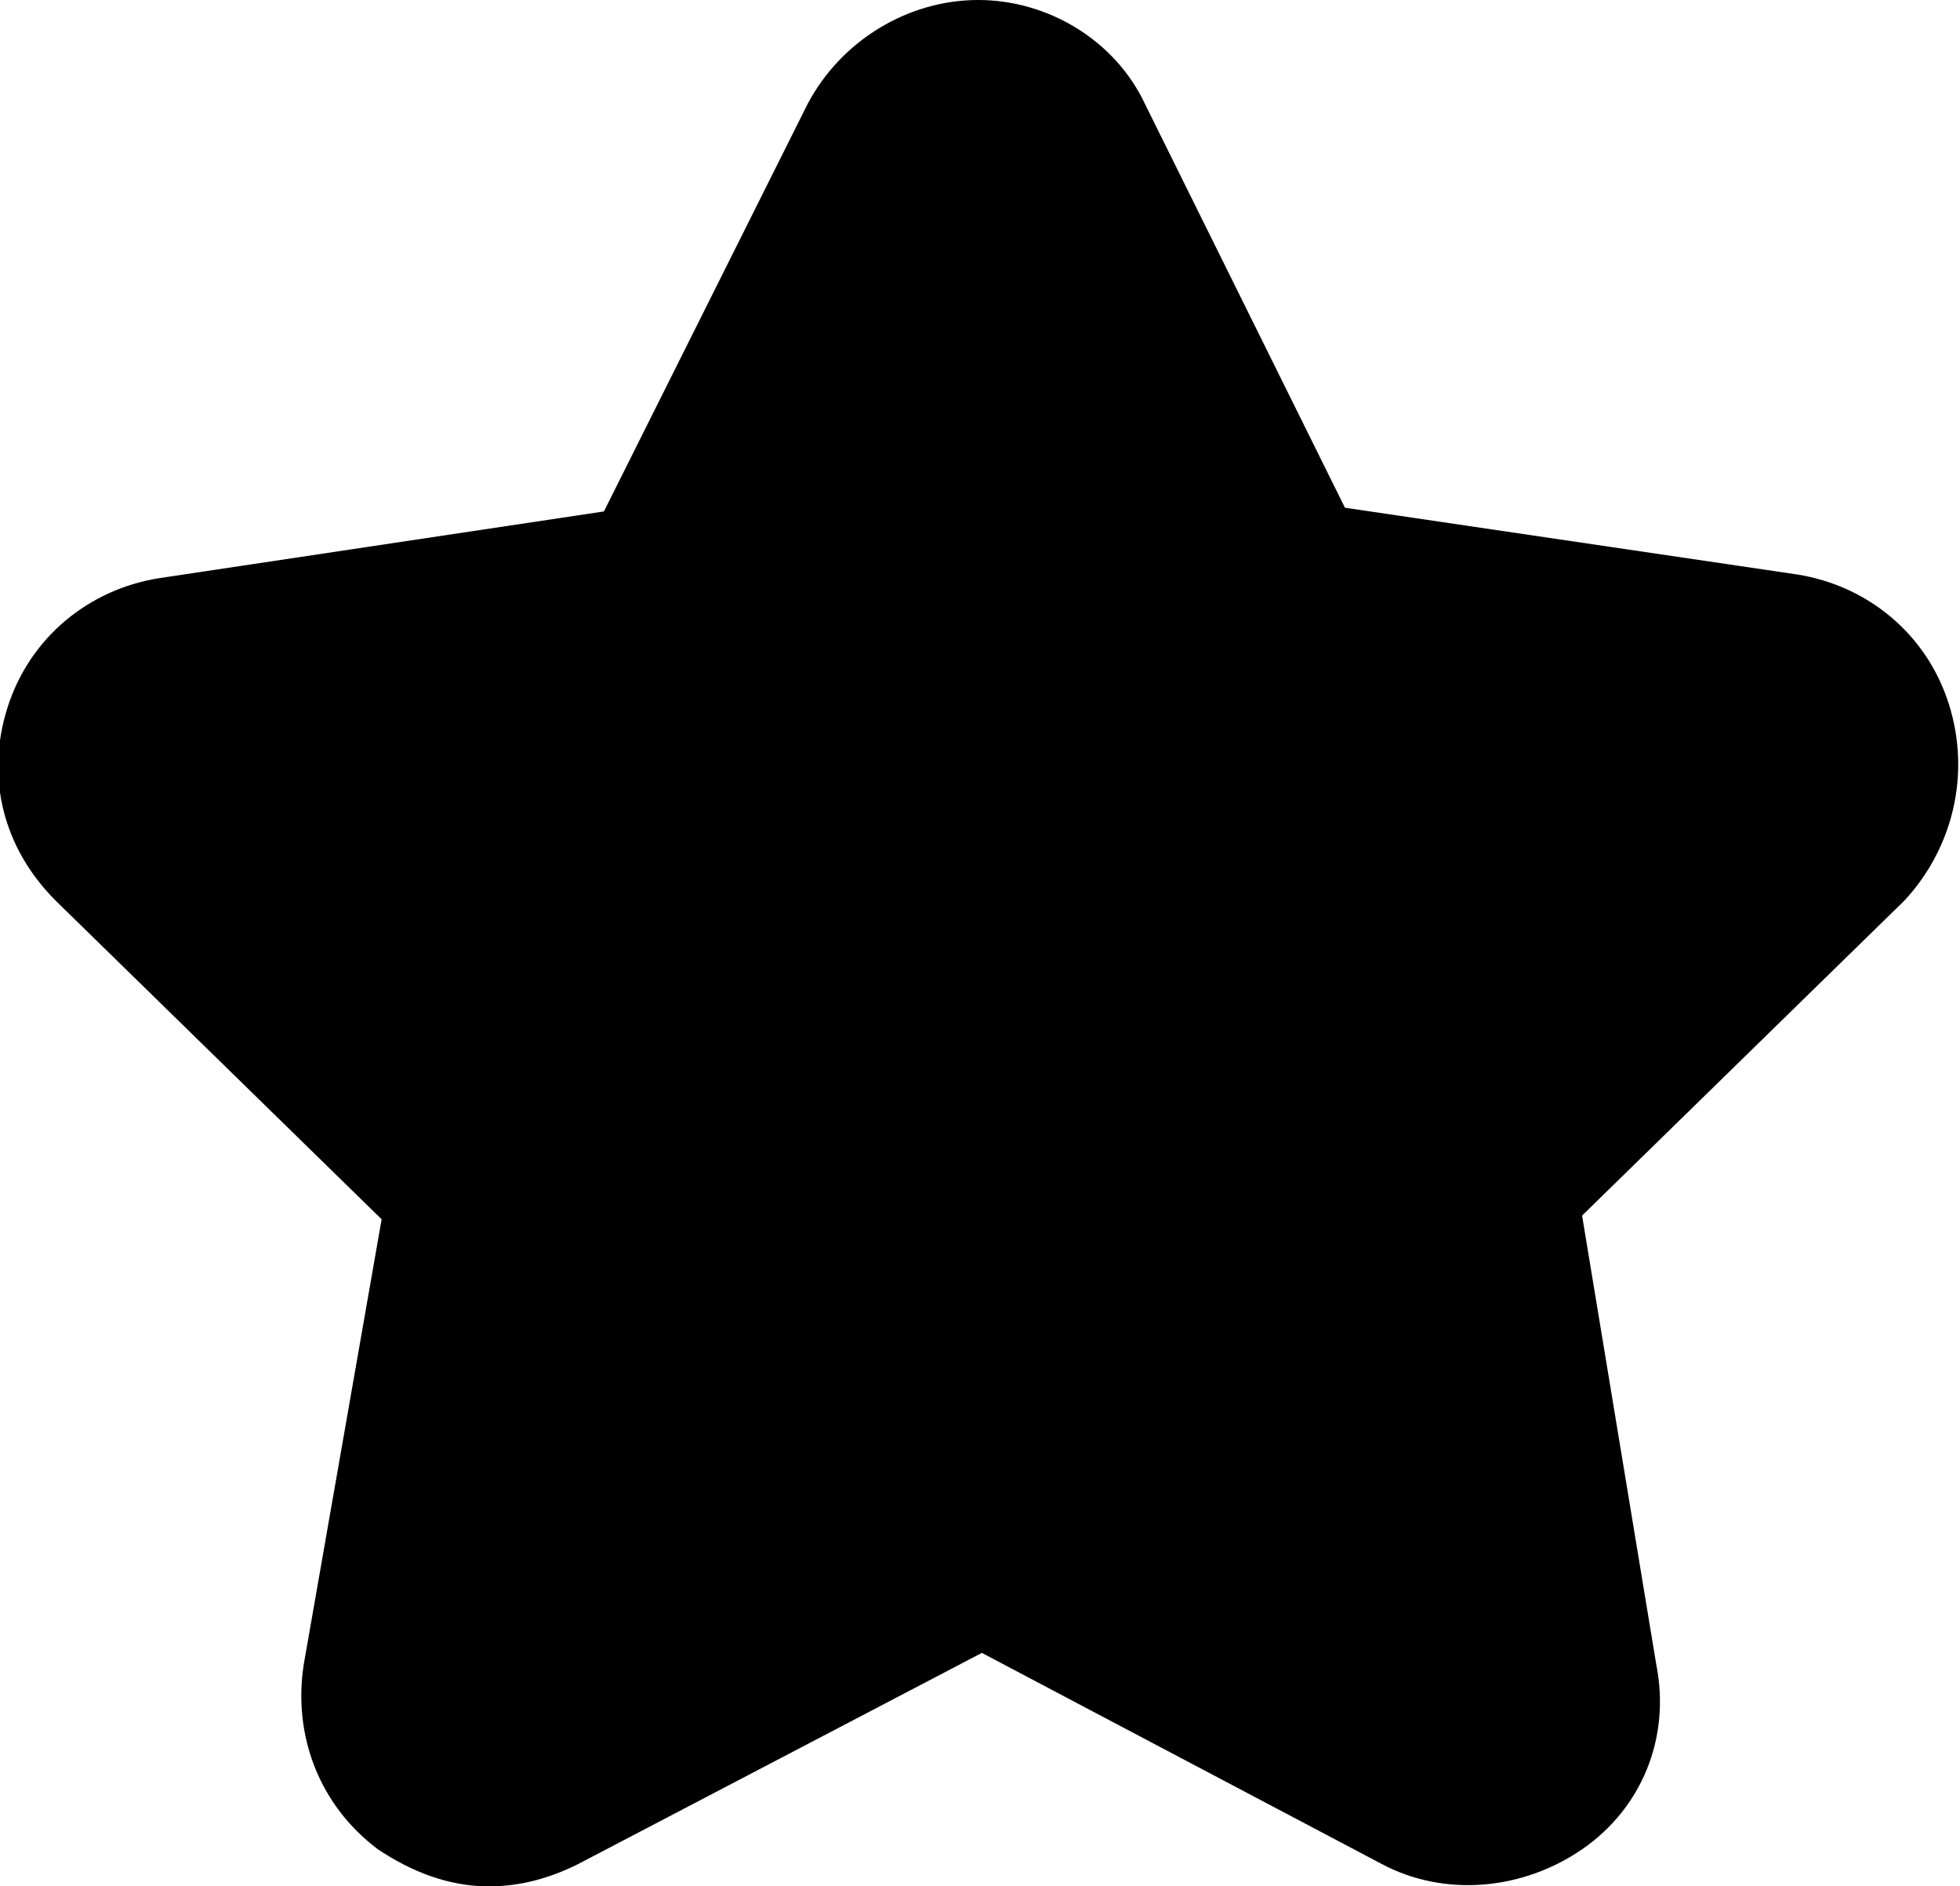 <?xml version="1.0" encoding="utf-8"?>
<!-- Generator: Adobe Illustrator 21.1.0, SVG Export Plug-In . SVG Version: 6.00 Build 0)  -->
<svg version="1.1" id="Capa_1" xmlns="http://www.w3.org/2000/svg" xmlns:xlink="http://www.w3.org/1999/xlink" x="0px" y="0px"
	 viewBox="0 0 52.9 50.9" style="enable-background:new 0 0 52.9 50.9;" xml:space="preserve">
<path d="M52.6,19c-0.6-1.9-2.2-3.2-4.1-3.5l-12.2-1.8L30.9,2.8C30.1,1.1,28.3,0,26.4,0s-3.7,1.1-4.6,2.8l-5.5,11l-12,1.8
	c-1.9,0.3-3.5,1.6-4.1,3.5c-0.6,1.9-0.1,3.8,1.3,5.2l8.8,8.6l-2.1,12c-0.3,1.9,0.4,3.8,2,5c0.9,0.6,1.9,1,3,1c0.8,0,1.6-0.2,2.4-0.6
	l10.9-5.7l10.8,5.7c1.7,0.9,3.8,0.7,5.4-0.4c1.6-1.1,2.4-3,2-5l-2-12.1l8.7-8.5C52.7,22.9,53.2,20.9,52.6,19z"/>
</svg>

